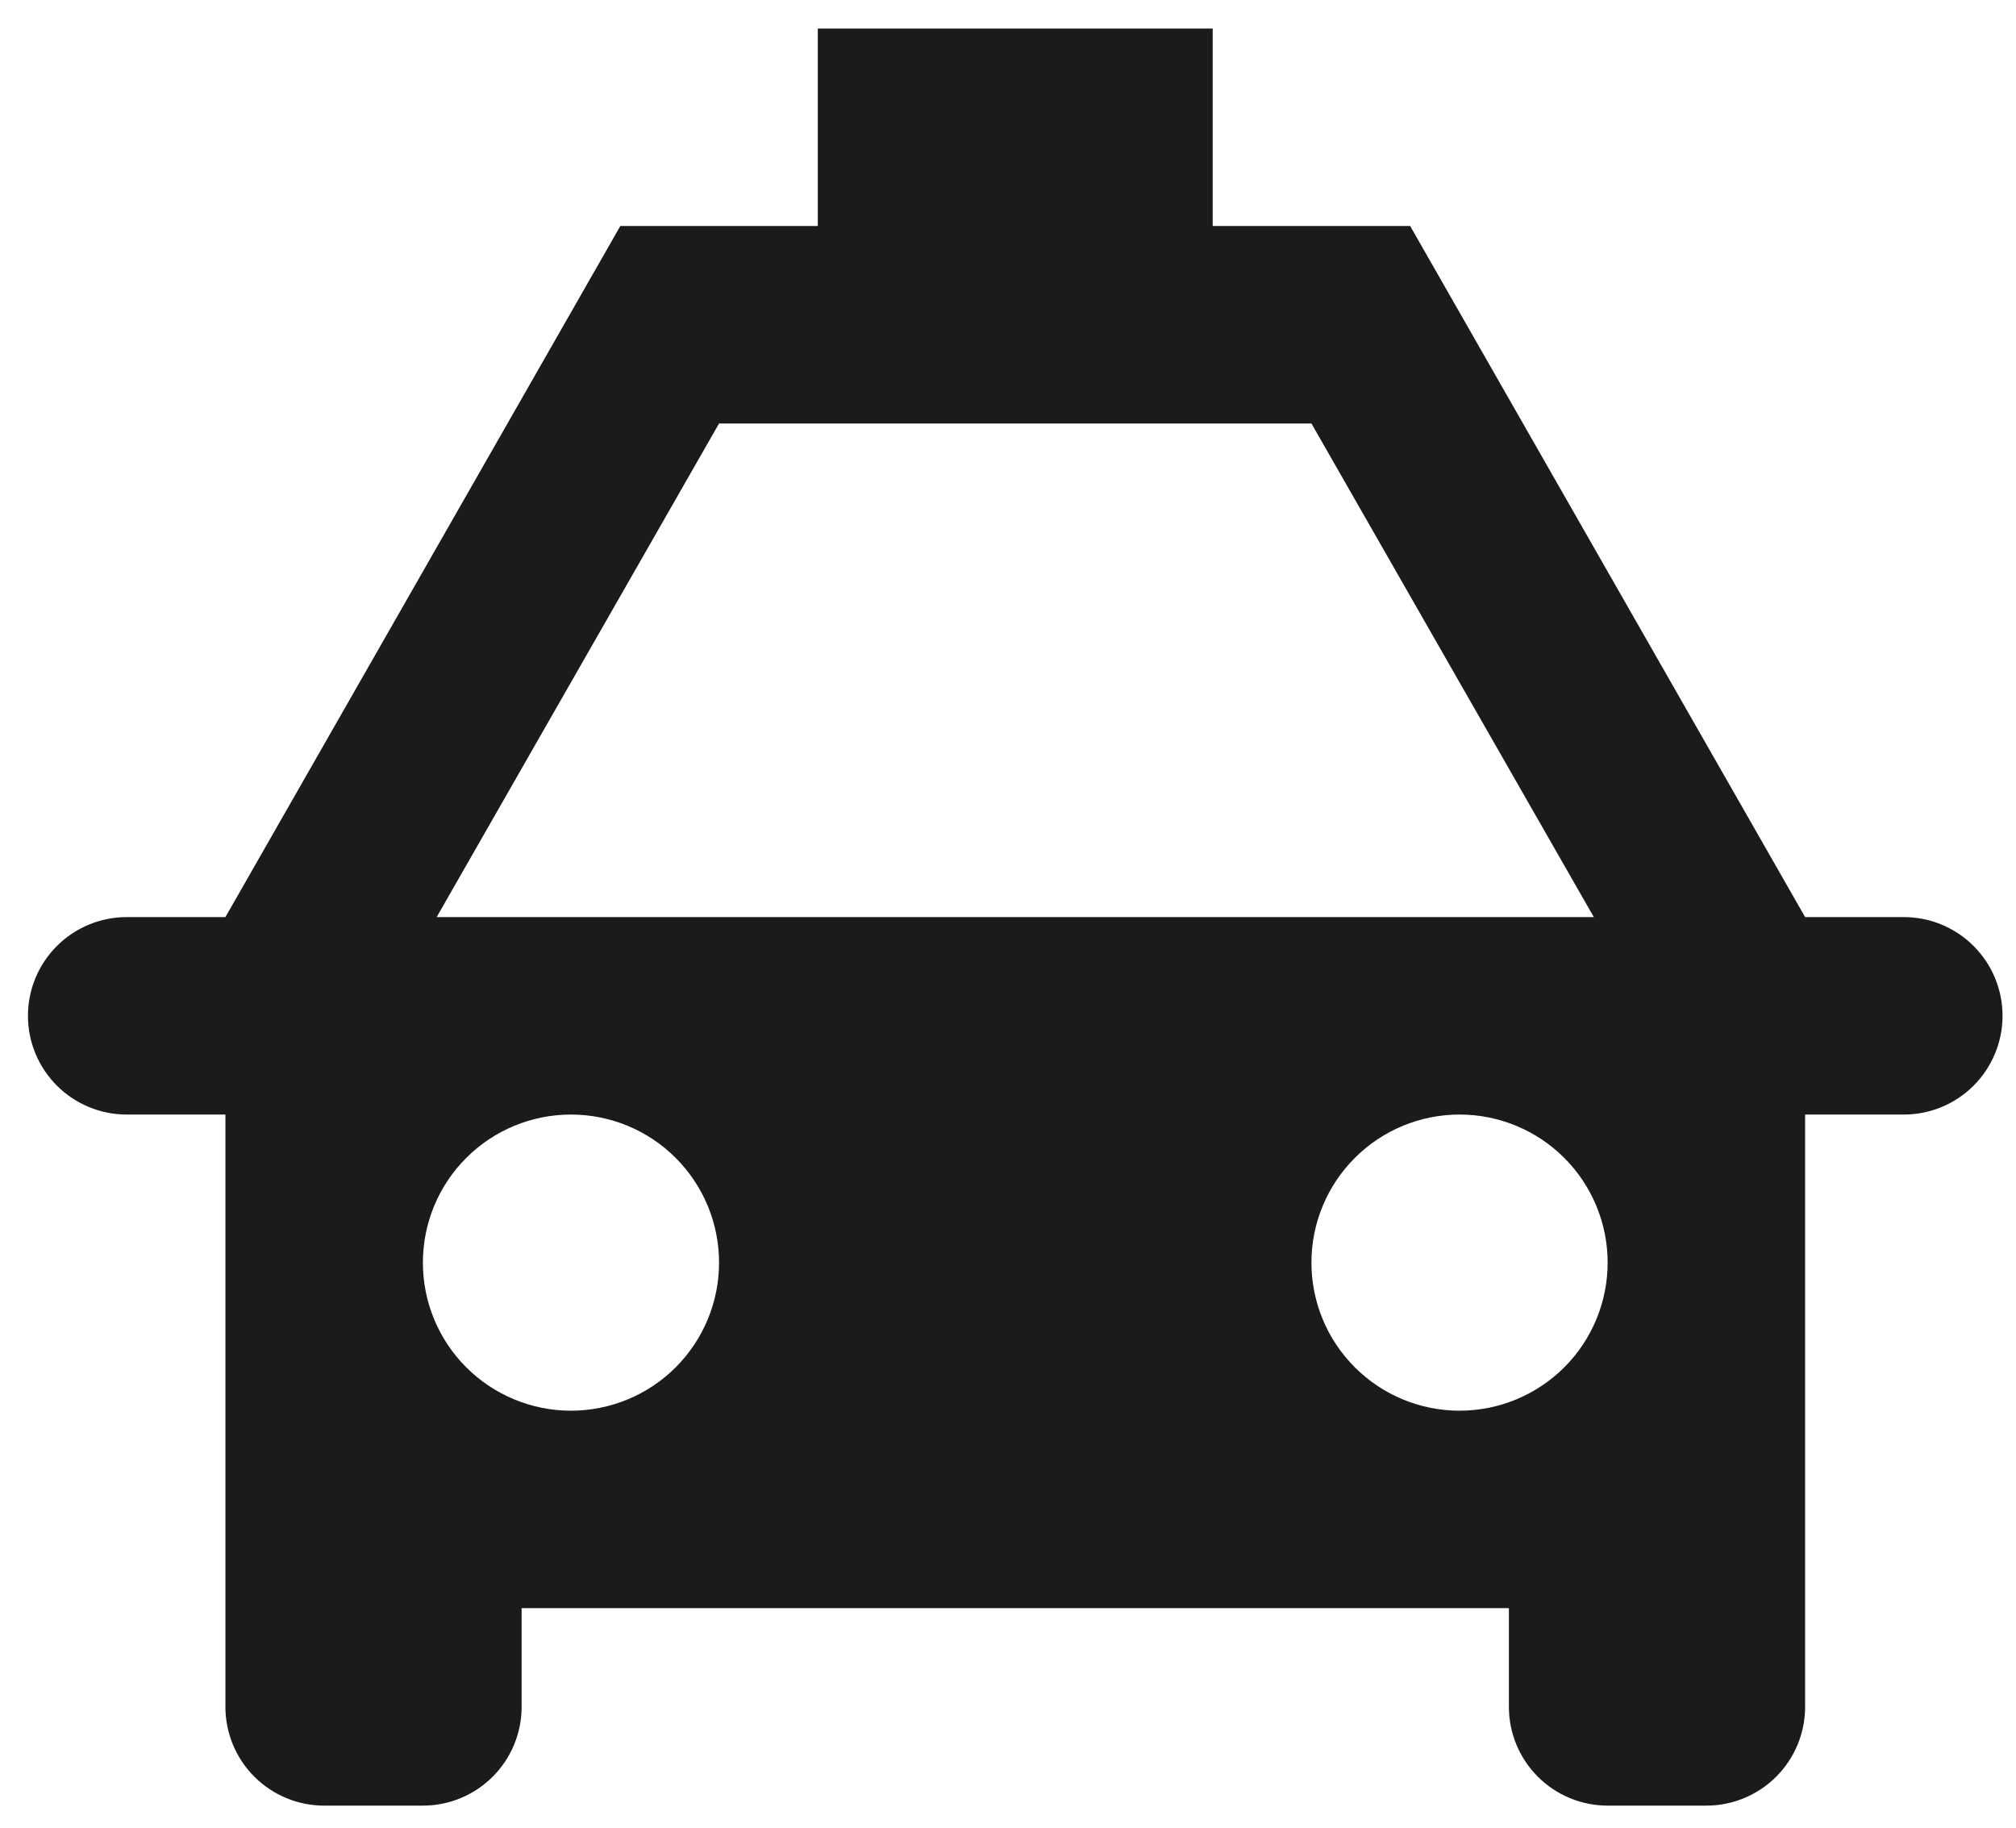 <svg width="43" height="39" viewBox="0 0 43 39" fill="none" xmlns="http://www.w3.org/2000/svg">
<path d="M25.866 4.821H30.078L38.502 19.562H40.607C41.166 19.562 41.702 19.784 42.096 20.179C42.491 20.574 42.713 21.109 42.713 21.668C42.713 22.226 42.491 22.762 42.096 23.157C41.702 23.552 41.166 23.774 40.607 23.774H38.502V36.409C38.502 36.967 38.28 37.503 37.885 37.898C37.49 38.293 36.954 38.515 36.396 38.515H34.29C33.731 38.515 33.196 38.293 32.801 37.898C32.406 37.503 32.184 36.967 32.184 36.409V34.303H11.126V36.409C11.126 36.967 10.904 37.503 10.509 37.898C10.114 38.293 9.578 38.515 9.02 38.515H6.914C6.355 38.515 5.82 38.293 5.425 37.898C5.03 37.503 4.808 36.967 4.808 36.409V23.774H2.702C2.144 23.774 1.608 23.552 1.213 23.157C0.818 22.762 0.596 22.226 0.596 21.668C0.596 21.109 0.818 20.574 1.213 20.179C1.608 19.784 2.144 19.562 2.702 19.562H4.808L13.231 4.821H17.443V0.609H25.866V4.821ZM33.995 19.562L27.972 9.033H15.337L9.314 19.562H33.995ZM12.178 30.091C13.016 30.091 13.82 29.758 14.412 29.166C15.004 28.574 15.337 27.77 15.337 26.932C15.337 26.095 15.004 25.291 14.412 24.699C13.82 24.106 13.016 23.774 12.178 23.774C11.341 23.774 10.537 24.106 9.945 24.699C9.352 25.291 9.02 26.095 9.02 26.932C9.02 27.77 9.352 28.574 9.945 29.166C10.537 29.758 11.341 30.091 12.178 30.091ZM31.131 30.091C31.969 30.091 32.772 29.758 33.365 29.166C33.957 28.574 34.29 27.77 34.29 26.932C34.29 26.095 33.957 25.291 33.365 24.699C32.772 24.106 31.969 23.774 31.131 23.774C30.293 23.774 29.49 24.106 28.898 24.699C28.305 25.291 27.972 26.095 27.972 26.932C27.972 27.77 28.305 28.574 28.898 29.166C29.49 29.758 30.293 30.091 31.131 30.091Z" fill="#1D1B19"/>
</svg>
